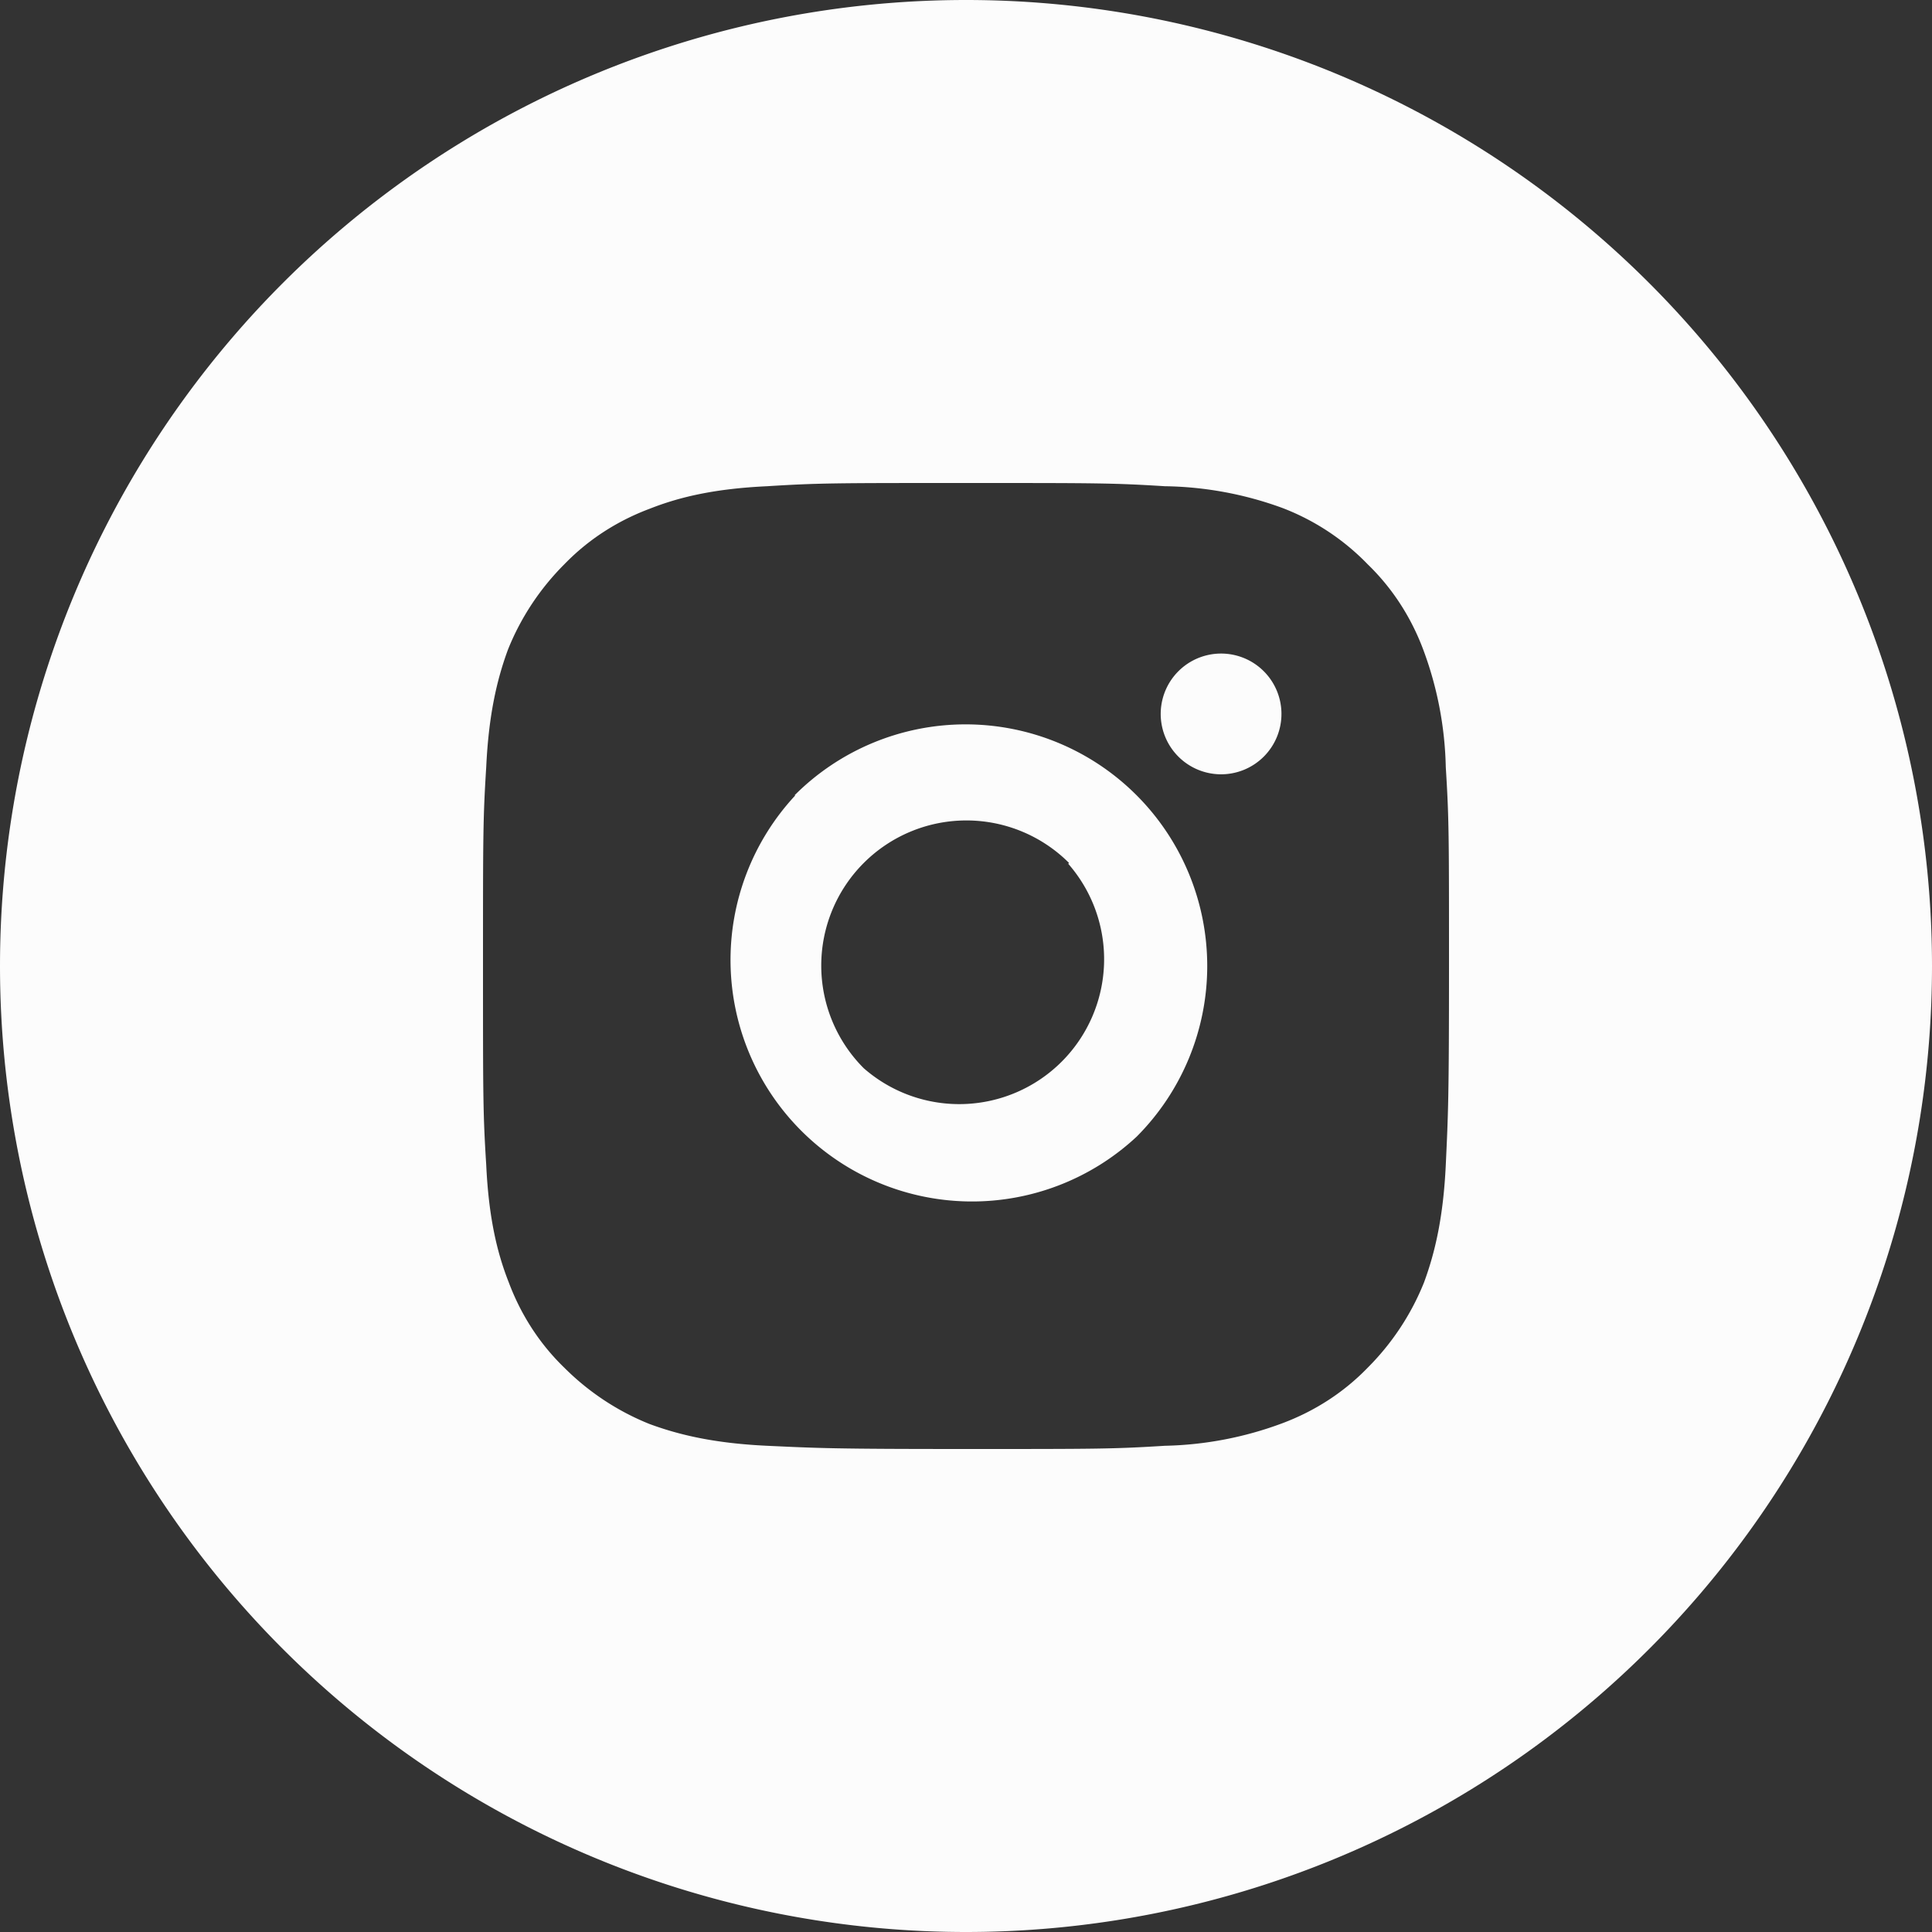 <svg width="24" height="24" fill="none" xmlns="http://www.w3.org/2000/svg"><rect width="100%" height="100%" fill="#333333" stroke="none"/><path fill-rule="evenodd" clip-rule="evenodd" d="M24 12a12 12 0 11-24 0 12 12 0 0124 0zm-9.53-5.96C13.83 6 13.63 6 12 6c-1.63 0-1.83 0-2.47.04-.64.03-1.08.13-1.46.28-.4.15-.76.38-1.06.69-.3.3-.54.66-.7 1.06-.14.38-.24.82-.27 1.46C6 10.17 6 10.37 6 12c0 1.63 0 1.83.04 2.47.03.64.13 1.08.28 1.46.15.4.38.76.69 1.06.3.3.66.54 1.06.7.38.14.82.24 1.46.27.64.03.84.04 2.47.04 1.63 0 1.83 0 2.47-.04a4.43 4.43 0 001.46-.28c.4-.15.76-.38 1.06-.69.3-.3.54-.66.7-1.06.14-.38.24-.82.27-1.46.03-.64.04-.84.04-2.47 0-1.63 0-1.83-.04-2.47a4.43 4.43 0 00-.28-1.46c-.15-.4-.38-.76-.69-1.06a2.93 2.93 0 00-1.06-.7 4.42 4.42 0 00-1.46-.27zm-4.6 3.84a3 3 0 114.25 4.24 3 3 0 01-4.24-4.24zm5.81-1.56a.75.75 0 11-1.06 1.06.75.75 0 011.06-1.06zm-2.4 2.4a1.8 1.8 0 10-2.55 2.55 1.8 1.8 0 002.54-2.54z" fill="#FCFCFC"/></svg>
